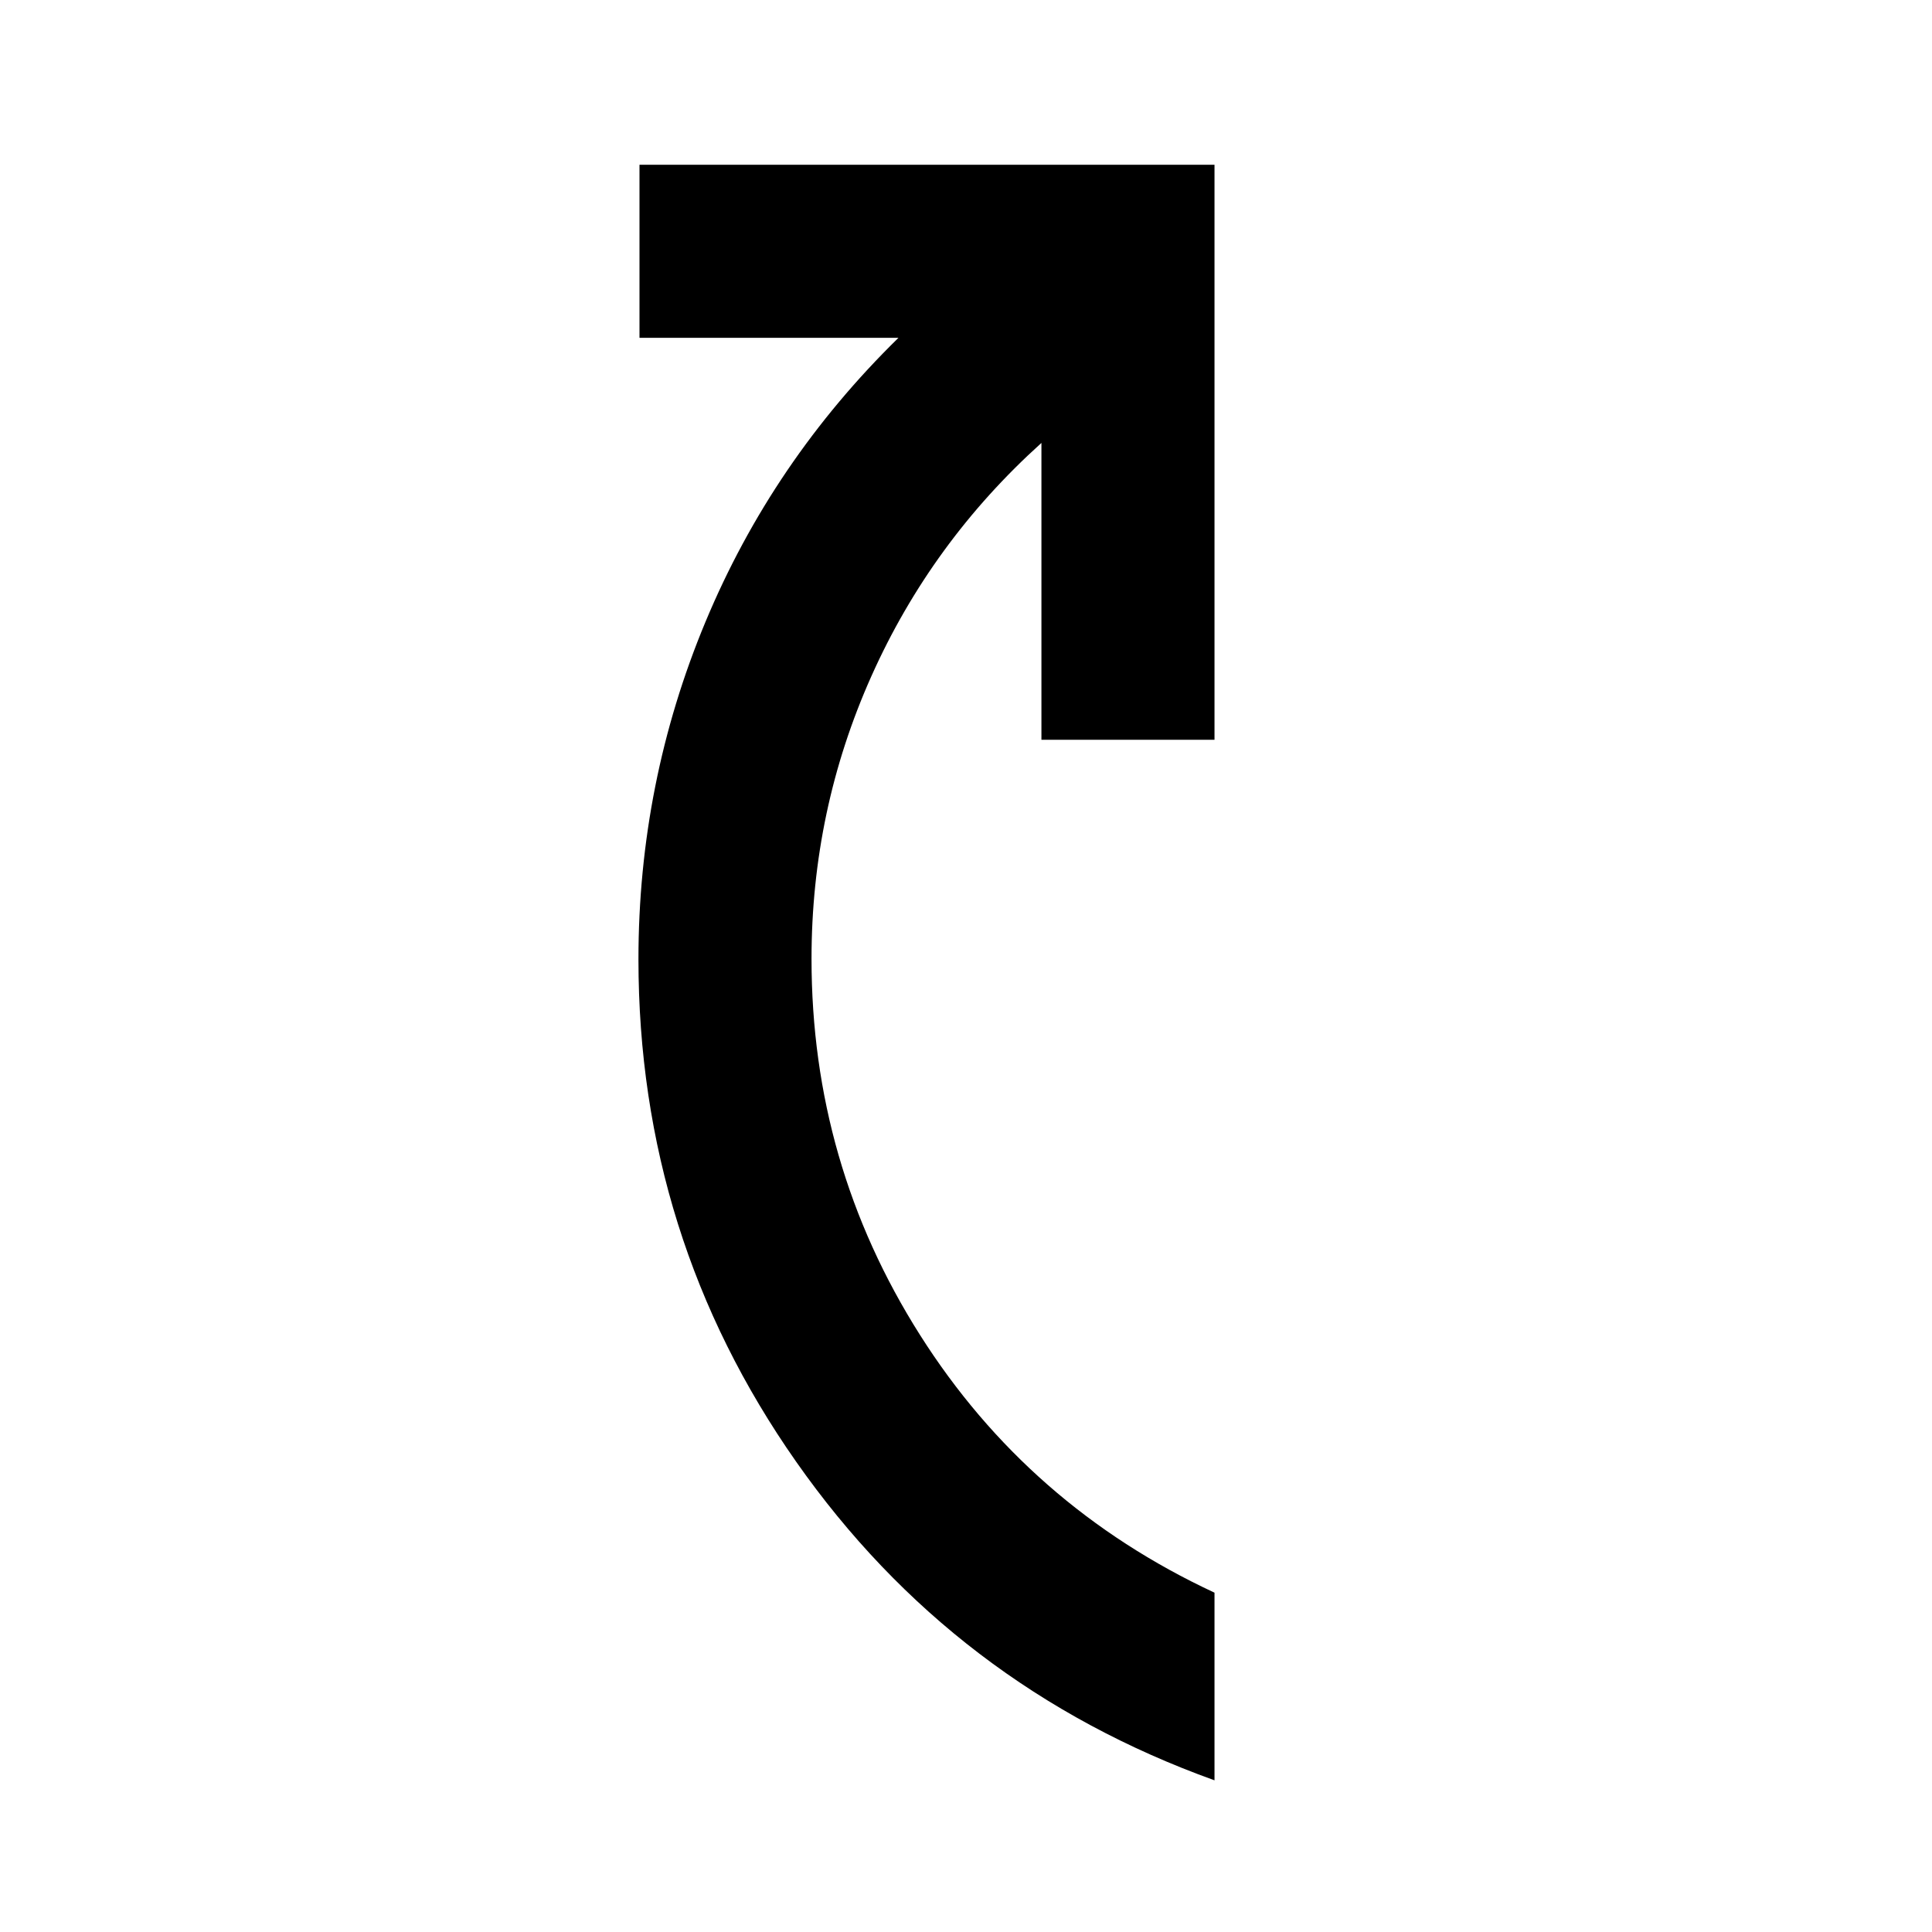 <svg xmlns="http://www.w3.org/2000/svg" height="24" viewBox="0 -960 960 960" width="24"><path d="M603.48-75.37Q473.93-121.93 395.59-233.7q-78.35-111.76-78.35-249.58 0-87.81 33.3-167.71 33.31-79.9 95.89-141.14H317.76v-86h285.72v285.72h-86v-147.5Q462.76-690.59 433-624.04q-29.76 66.54-29.76 140.5 0 101.78 53.87 186.82 53.87 85.05 146.37 128.11v93.24Z"/></svg>